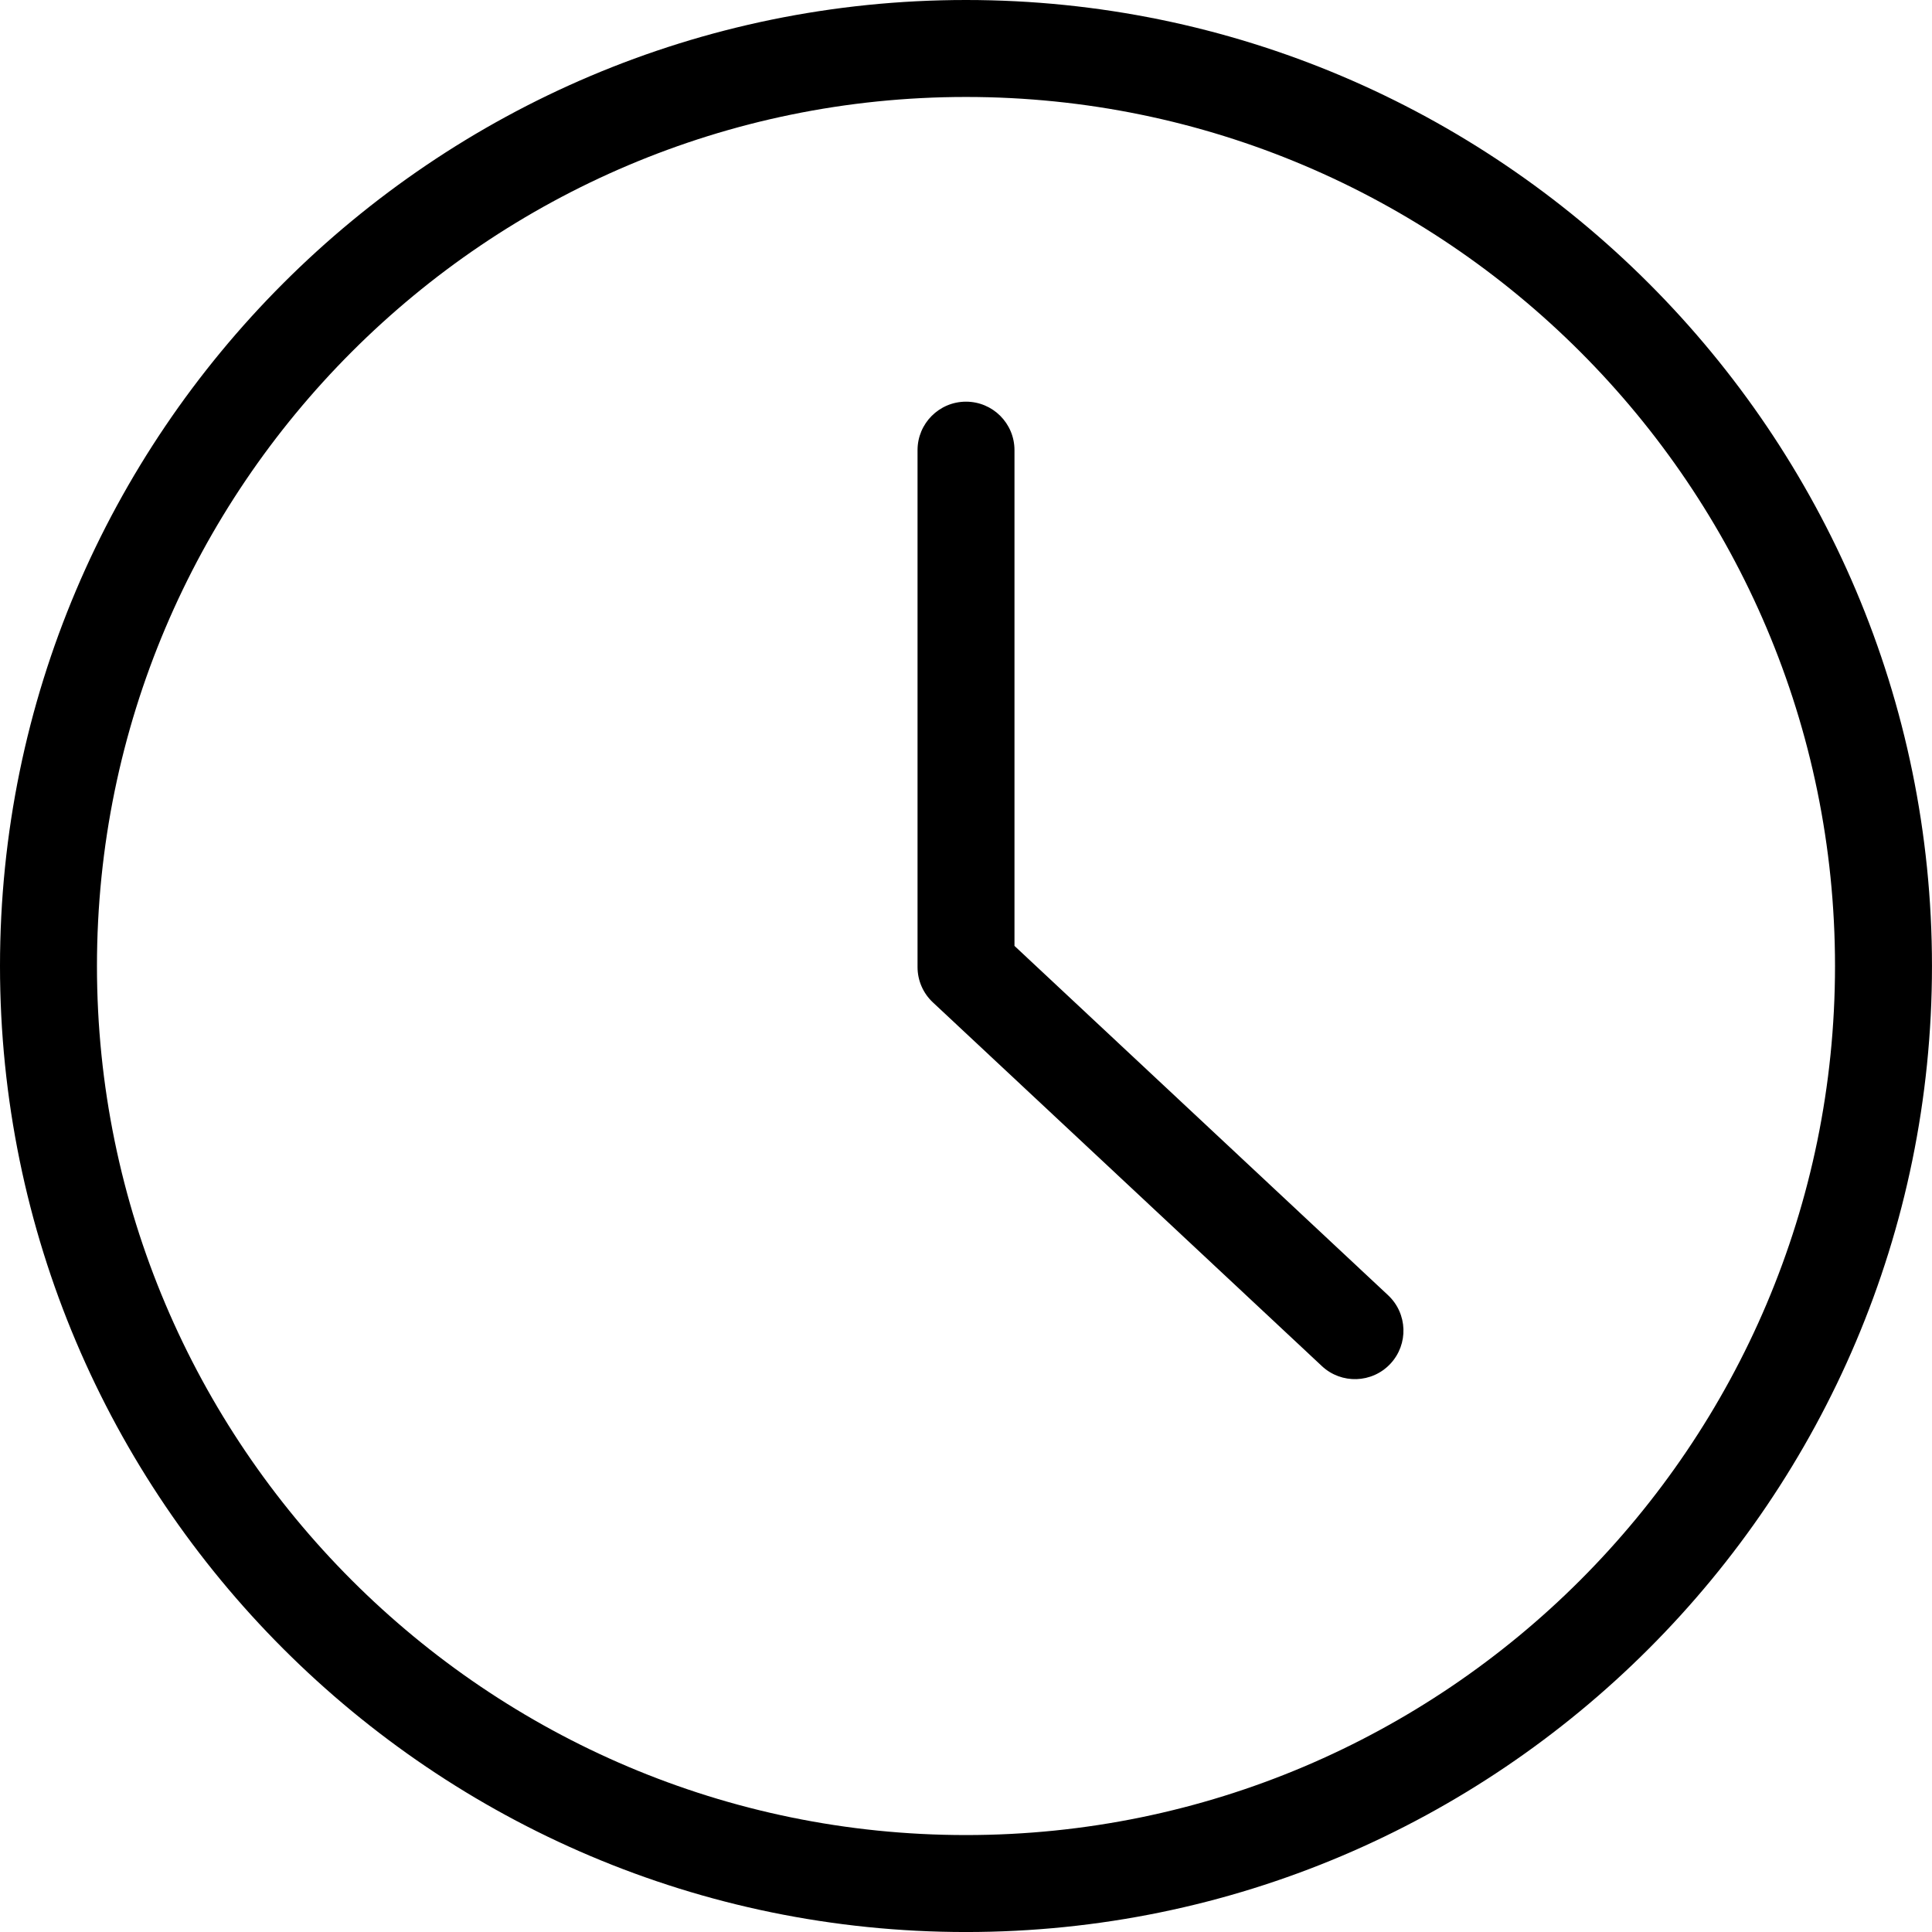 <?xml version="1.0" encoding="UTF-8" standalone="no"?>
<svg
   width="84.063pt"
   height="84.065pt"
   version="1.1"
   viewBox="0 0 84.063 84.065"
   id="svg144"
   sodipodi:docname="time.svg"
   inkscape:version="1.1.1 (1:1.1+202109281949+c3084ef5ed)"
   xmlns:inkscape="http://www.inkscape.org/namespaces/inkscape"
   xmlns:sodipodi="http://sodipodi.sourceforge.net/DTD/sodipodi-0.dtd"
   xmlns="http://www.w3.org/2000/svg"
   xmlns:svg="http://www.w3.org/2000/svg">
  <sodipodi:namedview
     id="namedview146"
     pagecolor="#ffffff"
     bordercolor="#666666"
     borderopacity="1.0"
     inkscape:pageshadow="2"
     inkscape:pageopacity="0.0"
     inkscape:pagecheckerboard="0"
     inkscape:document-units="pt"
     showgrid="false"
     fit-margin-top="0"
     fit-margin-left="0"
     fit-margin-right="0"
     fit-margin-bottom="0"
     inkscape:zoom="0.44839286"
     inkscape:cx="126.00558"
     inkscape:cy="-49.064118"
     inkscape:window-width="1920"
     inkscape:window-height="1009"
     inkscape:window-x="0"
     inkscape:window-y="34"
     inkscape:window-maximized="1"
     inkscape:current-layer="g142" />
  <defs
     id="defs62">
    <symbol
       id="t"
       overflow="visible">
      <path
         d="M 3.75,-0.219 C 3.551,-0.125 3.348,-0.051 3.141,0 2.93,0.051 2.711,0.078 2.484,0.078 c -0.68,0 -1.215,-0.188 -1.609,-0.562 -0.398,-0.383 -0.594,-0.898 -0.594,-1.547 0,-0.656 0.195,-1.172 0.594,-1.547 0.395,-0.383 0.93,-0.578 1.609,-0.578 0.227,0 0.445,0.027 0.656,0.078 0.207,0.055 0.41,0.133 0.609,0.234 v 0.844 C 3.551,-3.133 3.359,-3.234 3.172,-3.297 2.984,-3.359 2.785,-3.391 2.578,-3.391 c -0.375,0 -0.672,0.121 -0.891,0.359 -0.219,0.242 -0.328,0.574 -0.328,1 0,0.418 0.109,0.746 0.328,0.984 0.219,0.242 0.516,0.359 0.891,0.359 0.207,0 0.406,-0.031 0.594,-0.094 0.188,-0.062 0.379,-0.156 0.578,-0.281 z"
         id="path2" />
    </symbol>
    <symbol
       id="c"
       overflow="visible">
      <path
         d="M 2.75,-2.219 C 2.656,-2.258 2.566,-2.289 2.484,-2.313 2.398,-2.332 2.316,-2.344 2.234,-2.344 c -0.25,0 -0.445,0.086 -0.578,0.25 -0.137,0.156 -0.203,0.387 -0.203,0.688 V -10e-5 H 0.469 v -3.062 h 0.984 v 0.5 c 0.125,-0.195 0.266,-0.344 0.422,-0.438 0.164,-0.094 0.363,-0.141 0.594,-0.141 0.031,0 0.062,0.008 0.094,0.016 0.039,0 0.098,0.008 0.172,0.016 z"
         id="path5" />
    </symbol>
    <symbol
       id="a"
       overflow="visible">
      <path
         d="m 3.516,-1.531 v 0.266 H 1.234 c 0.02,0.23 0.102,0.402 0.25,0.516 0.145,0.117 0.344,0.172 0.594,0.172 0.207,0 0.414,-0.023 0.625,-0.078 0.219,-0.062 0.441,-0.156 0.672,-0.281 v 0.75 c -0.23,0.094 -0.461,0.164 -0.688,0.203 -0.23,0.039 -0.465,0.062 -0.703,0.062 -0.555,0 -0.984,-0.141 -1.297,-0.422 -0.305,-0.281 -0.453,-0.676 -0.453,-1.188 0,-0.5 0.148,-0.891 0.453,-1.172 0.301,-0.289 0.719,-0.438 1.25,-0.438 0.477,0 0.859,0.148 1.141,0.438 0.289,0.293 0.438,0.684 0.438,1.172 z m -1,-0.328 c 0,-0.188 -0.059,-0.336 -0.172,-0.453 -0.105,-0.113 -0.242,-0.172 -0.406,-0.172 -0.199,0 -0.355,0.059 -0.469,0.172 -0.117,0.105 -0.188,0.258 -0.219,0.453 z"
         id="path8" />
    </symbol>
    <symbol
       id="l"
       overflow="visible">
      <path
         d="m 1.844,-1.375 c -0.211,0 -0.367,0.039 -0.469,0.109 -0.105,0.062 -0.156,0.164 -0.156,0.297 0,0.125 0.039,0.227 0.125,0.297 0.082,0.062 0.203,0.094 0.359,0.094 0.176,0 0.328,-0.062 0.453,-0.188 0.125,-0.133 0.188,-0.301 0.188,-0.5 V -1.375 Z M 3.328,-1.75 V 0 H 2.344 v -0.453 c -0.125,0.188 -0.273,0.324 -0.438,0.406 -0.168,0.082 -0.367,0.125 -0.594,0.125 -0.324,0 -0.586,-0.086 -0.781,-0.266 -0.199,-0.188 -0.297,-0.43 -0.297,-0.734 0,-0.352 0.125,-0.613 0.375,-0.781 0.25,-0.164 0.633,-0.25 1.156,-0.25 h 0.578 v -0.078 c 0,-0.156 -0.062,-0.27 -0.188,-0.344 -0.117,-0.07 -0.305,-0.109 -0.562,-0.109 -0.211,0 -0.406,0.023 -0.594,0.062 -0.18,0.043 -0.34,0.105 -0.484,0.188 v -0.75 c 0.207,-0.039 0.414,-0.078 0.625,-0.109 0.207,-0.031 0.414,-0.047 0.625,-0.047 0.551,0 0.945,0.109 1.188,0.328 0.25,0.219 0.375,0.574 0.375,1.062 z"
         id="path11" />
    </symbol>
    <symbol
       id="d"
       overflow="visible">
      <path
         d="m 1.531,-3.922 v 0.859 H 2.547 V -2.359 H 1.531 v 1.297 c 0,0.148 0.023,0.246 0.078,0.297 0.062,0.043 0.176,0.062 0.344,0.062 h 0.5 V 0 H 1.625 C 1.238,0 0.961,-0.078 0.797,-0.234 0.641,-0.398 0.562,-0.676 0.562,-1.062 v -1.297 h -0.484 v -0.703 h 0.484 V -3.922 Z"
         id="path14" />
    </symbol>
    <symbol
       id="k"
       overflow="visible">
      <path
         d="M 2.547,-2.609 V -4.25 H 3.531 V 0 H 2.547 v -0.438 c -0.137,0.18 -0.289,0.309 -0.453,0.391 -0.156,0.082 -0.34,0.125 -0.547,0.125 -0.375,0 -0.688,-0.145 -0.938,-0.438 -0.242,-0.301 -0.359,-0.691 -0.359,-1.172 0,-0.469 0.117,-0.852 0.359,-1.156 0.25,-0.301 0.562,-0.453 0.938,-0.453 0.207,0 0.391,0.047 0.547,0.141 0.164,0.086 0.316,0.215 0.453,0.391 z M 1.906,-0.625 c 0.207,0 0.363,-0.078 0.469,-0.234 0.113,-0.156 0.172,-0.379 0.172,-0.672 0,-0.289 -0.059,-0.508 -0.172,-0.656 -0.105,-0.156 -0.262,-0.234 -0.469,-0.234 -0.211,0 -0.371,0.078 -0.484,0.234 -0.105,0.148 -0.156,0.367 -0.156,0.656 0,0.293 0.051,0.516 0.156,0.672 0.113,0.156 0.273,0.234 0.484,0.234 z"
         id="path17" />
    </symbol>
    <symbol
       id="j"
       overflow="visible">
      <path
         d="m 2.094,-0.625 c 0.207,0 0.367,-0.078 0.484,-0.234 0.113,-0.156 0.172,-0.379 0.172,-0.672 0,-0.289 -0.059,-0.508 -0.172,-0.656 -0.117,-0.156 -0.277,-0.234 -0.484,-0.234 -0.211,0 -0.371,0.078 -0.484,0.234 -0.105,0.148 -0.156,0.367 -0.156,0.656 0,0.293 0.051,0.516 0.156,0.672 C 1.723,-0.703 1.883,-0.625 2.094,-0.625 Z M 1.453,-2.609 c 0.133,-0.176 0.281,-0.305 0.438,-0.391 0.164,-0.094 0.352,-0.141 0.562,-0.141 0.383,0 0.695,0.152 0.938,0.453 0.238,0.305 0.359,0.688 0.359,1.156 0,0.48 -0.121,0.871 -0.359,1.172 -0.242,0.293 -0.555,0.438 -0.938,0.438 -0.211,0 -0.398,-0.043 -0.562,-0.125 C 1.734,-0.129 1.586,-0.258 1.453,-0.438 V -4e-5 H 0.469 v -4.25 h 0.984 z"
         id="path20" />
    </symbol>
    <symbol
       id="i"
       overflow="visible">
      <path
         d="M 0.062,-3.062 H 1.047 L 1.875,-0.984 2.562,-3.062 H 3.547 L 2.266,0.297 C 2.129,0.629 1.973,0.863 1.797,1 1.629,1.133 1.406,1.203 1.125,1.203 H 0.563 V 0.563 h 0.297 c 0.164,0 0.285,-0.027 0.359,-0.078 0.082,-0.055 0.145,-0.148 0.188,-0.281 L 1.438,0.125 Z"
         id="path23" />
    </symbol>
    <symbol
       id="e"
       overflow="visible">
      <path
         d="m 2.141,-2.5 c 0.164,0 0.289,-0.035 0.375,-0.109 C 2.609,-2.68 2.656,-2.789 2.656,-2.938 2.656,-3.07 2.609,-3.176 2.516,-3.25 2.43,-3.32 2.305,-3.359 2.141,-3.359 H 1.562 V -2.5 Z m 0.047,1.781 c 0.207,0 0.363,-0.039 0.469,-0.125 0.102,-0.094 0.156,-0.227 0.156,-0.406 0,-0.176 -0.055,-0.305 -0.156,-0.391 -0.105,-0.094 -0.262,-0.141 -0.469,-0.141 h -0.625 v 1.062 z m 0.969,-1.469 c 0.227,0.074 0.406,0.199 0.531,0.375 0.125,0.18 0.188,0.391 0.188,0.641 0,0.398 -0.137,0.695 -0.406,0.891 -0.262,0.188 -0.664,0.281 -1.203,0.281 h -1.75 v -4.078 h 1.578 c 0.562,0 0.969,0.09 1.219,0.266 0.258,0.168 0.391,0.438 0.391,0.812 0,0.199 -0.047,0.371 -0.141,0.516 -0.094,0.137 -0.23,0.234 -0.406,0.297 z"
         id="path26" />
    </symbol>
    <symbol
       id="h"
       overflow="visible">
      <path
         d="m 0.438,-1.188 v -1.875 h 0.984 v 0.312 0.625 0.5 c 0,0.242 0.004,0.418 0.016,0.531 0.008,0.105 0.031,0.184 0.062,0.234 0.039,0.062 0.094,0.117 0.156,0.156 0.062,0.031 0.133,0.047 0.219,0.047 0.207,0 0.367,-0.078 0.484,-0.234 0.113,-0.156 0.172,-0.375 0.172,-0.656 v -1.516 h 0.984 v 3.062 h -0.984 v -0.438 c -0.148,0.18 -0.305,0.309 -0.469,0.391 -0.168,0.082 -0.352,0.125 -0.547,0.125 -0.355,0 -0.625,-0.109 -0.812,-0.328 -0.18,-0.219 -0.266,-0.531 -0.266,-0.938 z"
         id="path29" />
    </symbol>
    <symbol
       id="g"
       overflow="visible">
      <path
         d="M 3.547,-1.859 V 0 H 2.563 v -1.422 c 0,-0.27 -0.008,-0.453 -0.016,-0.547 -0.012,-0.102 -0.031,-0.176 -0.062,-0.219 -0.043,-0.062 -0.094,-0.109 -0.156,-0.141 -0.062,-0.039 -0.137,-0.062 -0.219,-0.062 -0.211,0 -0.371,0.078 -0.484,0.234 -0.117,0.156 -0.172,0.375 -0.172,0.656 v 1.5 h -0.984 v -3.062 h 0.984 v 0.453 c 0.145,-0.176 0.301,-0.305 0.469,-0.391 0.164,-0.094 0.348,-0.141 0.547,-0.141 0.352,0 0.617,0.109 0.797,0.328 0.188,0.219 0.281,0.539 0.281,0.953 z"
         id="path32" />
    </symbol>
    <symbol
       id="b"
       overflow="visible">
      <path
         d="m 1.922,-2.438 c -0.219,0 -0.387,0.078 -0.5,0.234 -0.105,0.156 -0.156,0.383 -0.156,0.672 0,0.293 0.051,0.516 0.156,0.672 0.113,0.156 0.281,0.234 0.5,0.234 0.219,0 0.379,-0.078 0.484,-0.234 0.113,-0.156 0.172,-0.379 0.172,-0.672 0,-0.289 -0.059,-0.516 -0.172,-0.672 C 2.301,-2.359 2.141,-2.438 1.922,-2.438 Z m 0,-0.703 c 0.531,0 0.941,0.148 1.234,0.438 0.301,0.281 0.453,0.672 0.453,1.172 0,0.512 -0.152,0.906 -0.453,1.188 -0.293,0.281 -0.703,0.422 -1.234,0.422 -0.523,0 -0.934,-0.141 -1.234,-0.422 -0.305,-0.281 -0.453,-0.676 -0.453,-1.188 0,-0.5 0.148,-0.891 0.453,-1.172 0.301,-0.289 0.711,-0.438 1.234,-0.438 z"
         id="path35" />
    </symbol>
    <symbol
       id="f"
       overflow="visible">
      <path
         d="m 2.859,-2.969 v 0.75 C 2.648,-2.313 2.445,-2.379 2.25,-2.422 c -0.188,-0.039 -0.371,-0.062 -0.547,-0.062 -0.188,0 -0.328,0.027 -0.422,0.078 -0.086,0.043 -0.125,0.109 -0.125,0.203 0,0.086 0.031,0.148 0.094,0.188 0.07,0.043 0.195,0.074 0.375,0.094 L 1.797,-1.906 c 0.5,0.062 0.832,0.168 1,0.312 0.176,0.148 0.266,0.375 0.266,0.688 0,0.336 -0.121,0.586 -0.359,0.75 C 2.461,-5e-5 2.102,0.078 1.625,0.078 1.426,0.078 1.219,0.062 1,0.031 0.781,-4.5e-5 0.563,-0.047 0.344,-0.109 v -0.75 c 0.188,0.094 0.383,0.168 0.594,0.219 0.207,0.043 0.414,0.062 0.625,0.062 0.188,0 0.328,-0.023 0.422,-0.078 0.102,-0.051 0.156,-0.129 0.156,-0.234 0,-0.082 -0.039,-0.145 -0.109,-0.188 C 1.969,-1.117 1.836,-1.156 1.641,-1.188 L 1.469,-1.203 c -0.438,-0.051 -0.746,-0.148 -0.922,-0.297 -0.168,-0.145 -0.25,-0.367 -0.25,-0.672 0,-0.32 0.109,-0.562 0.328,-0.719 0.219,-0.164 0.555,-0.25 1.016,-0.25 0.188,0 0.379,0.016 0.578,0.047 0.195,0.031 0.41,0.074 0.641,0.125 z"
         id="path38" />
    </symbol>
    <symbol
       id="s"
       overflow="visible">
      <path
         d="m 2.484,-4.25 v 0.641 H 1.938 c -0.137,0 -0.23,0.027 -0.281,0.078 -0.055,0.055 -0.078,0.141 -0.078,0.266 v 0.203 h 0.828 v 0.703 H 1.578 V 5e-6 h -0.984 v -2.359 h -0.484 v -0.703 h 0.484 v -0.203 c 0,-0.332 0.094,-0.578 0.281,-0.734 0.188,-0.164 0.473,-0.25 0.859,-0.25 z"
         id="path41" />
    </symbol>
    <symbol
       id="r"
       overflow="visible">
      <path
         d="m 3.312,-2.547 c 0.113,-0.188 0.254,-0.332 0.422,-0.438 0.176,-0.102 0.367,-0.156 0.578,-0.156 0.344,0 0.609,0.109 0.797,0.328 0.188,0.219 0.281,0.539 0.281,0.953 V -10e-6 H 4.406 v -1.594 -0.062 -0.125 c 0,-0.219 -0.031,-0.375 -0.094,-0.469 C 4.25,-2.344 4.145,-2.391 4,-2.391 c -0.188,0 -0.336,0.078 -0.438,0.234 -0.094,0.148 -0.141,0.367 -0.141,0.656 v 1.5 H 2.438 v -1.594 c 0,-0.344 -0.031,-0.562 -0.094,-0.656 -0.055,-0.094 -0.156,-0.141 -0.312,-0.141 -0.188,0 -0.336,0.078 -0.438,0.234 C 1.5,-2.008 1.453,-1.789 1.453,-1.5 v 1.5 H 0.469 v -3.062 h 0.984 v 0.453 c 0.113,-0.176 0.25,-0.305 0.406,-0.391 0.156,-0.094 0.328,-0.141 0.516,-0.141 0.207,0 0.391,0.055 0.547,0.156 0.164,0.105 0.297,0.25 0.391,0.438 z"
         id="path44" />
    </symbol>
    <symbol
       id="q"
       overflow="visible">
      <path
         d="M 3.547,-1.859 V 0 H 2.563 v -1.422 c 0,-0.27 -0.008,-0.453 -0.016,-0.547 -0.012,-0.102 -0.031,-0.176 -0.062,-0.219 -0.043,-0.062 -0.094,-0.109 -0.156,-0.141 -0.062,-0.039 -0.137,-0.062 -0.219,-0.062 -0.211,0 -0.371,0.078 -0.484,0.234 -0.117,0.156 -0.172,0.375 -0.172,0.656 v 1.5 h -0.984 v -4.25 h 0.984 v 1.641 c 0.145,-0.176 0.301,-0.305 0.469,-0.391 0.164,-0.094 0.348,-0.141 0.547,-0.141 0.352,0 0.617,0.109 0.797,0.328 0.188,0.219 0.281,0.539 0.281,0.953 z"
         id="path47" />
    </symbol>
    <symbol
       id="p"
       overflow="visible">
      <path
         d="m 0.516,-4.078 h 1.172 l 1.484,2.797 v -2.797 h 1 V 0 H 3 L 1.516,-2.797 V 0 h -1 z"
         id="path50" />
    </symbol>
    <symbol
       id="o"
       overflow="visible">
      <path
         d="m 0.516,-4.078 h 1.75 c 0.508,0 0.906,0.117 1.188,0.344 0.281,0.23 0.422,0.559 0.422,0.984 0,0.43 -0.141,0.758 -0.422,0.984 -0.281,0.23 -0.68,0.344 -1.188,0.344 H 1.562 V 6e-5 H 0.516 Z m 1.047,0.766 v 1.141 h 0.578 c 0.207,0 0.363,-0.047 0.469,-0.141 0.113,-0.102 0.172,-0.25 0.172,-0.438 0,-0.176 -0.059,-0.312 -0.172,-0.406 C 2.504,-3.258 2.348,-3.312 2.141,-3.312 Z"
         id="path53" />
    </symbol>
    <symbol
       id="n"
       overflow="visible">
      <path
         d="m 0.469,-3.062 h 0.984 v 3.016 c 0,0.406 -0.102,0.711 -0.297,0.922 C 0.957,1.094 0.672,1.203 0.297,1.203 H -0.188 V 0.562 h 0.172 c 0.188,0 0.312,-0.043 0.375,-0.125 C 0.43,0.352 0.469,0.191 0.469,-0.047 Z m 0,-1.188 h 0.984 v 0.797 H 0.469 Z"
         id="path56" />
    </symbol>
    <symbol
       id="m"
       overflow="visible">
      <path
         d="m 2.938,-2.969 v 0.797 C 2.812,-2.254 2.68,-2.316 2.547,-2.359 2.41,-2.41 2.27,-2.438 2.125,-2.438 c -0.273,0 -0.484,0.086 -0.641,0.25 -0.148,0.156 -0.219,0.375 -0.219,0.656 0,0.293 0.07,0.516 0.219,0.672 0.156,0.156 0.367,0.234 0.641,0.234 0.156,0 0.301,-0.02 0.438,-0.062 0.133,-0.039 0.258,-0.109 0.375,-0.203 v 0.797 c -0.148,0.062 -0.305,0.102 -0.469,0.125 C 2.312,0.062 2.156,0.078 2,0.078 c -0.555,0 -0.984,-0.141 -1.297,-0.422 -0.313,-0.281 -0.469,-0.676 -0.469,-1.188 0,-0.5 0.156,-0.891 0.469,-1.172 0.312,-0.289 0.742,-0.438 1.297,-0.438 0.164,0 0.32,0.016 0.469,0.047 0.156,0.031 0.312,0.074 0.469,0.125 z"
         id="path59" />
    </symbol>
  </defs>
  <g
     id="g142"
     transform="translate(-307.969,-236.093)">
    <path
       d="m 350,236.093 c -23.176,0 -42.031,18.857 -42.031,42.031 0,23.176 18.853,42.033 42.031,42.033 23.178,0 42.031,-18.857 42.031,-42.031 0,-23.174 -18.853,-42.033 -42.031,-42.033 z m 0,79.845 c -20.85,0 -37.812,-16.962 -37.812,-37.812 0,-20.85 16.962,-37.814 37.812,-37.814 20.851,0 37.812,16.962 37.812,37.812 0,20.85 -16.962,37.814 -37.812,37.814 z"
       id="path64"
       style="stroke-width:0.188" />
    <path
       d="m 352.11,277.25 v -21.571 c 0,-1.165 -0.944,-2.109 -2.109,-2.109 -1.165,0 -2.109,0.945 -2.109,2.109 v 22.489 c -7.4e-4,0.584 0.241,1.143 0.669,1.541 l 16.924,15.823 h -7.4e-4 c 0.851,0.796 2.187,0.751 2.982,-0.1 0.796,-0.851 0.751,-2.186 -0.1,-2.982 z"
       id="path66"
       style="stroke-width:0.188" />
  </g>
</svg>
